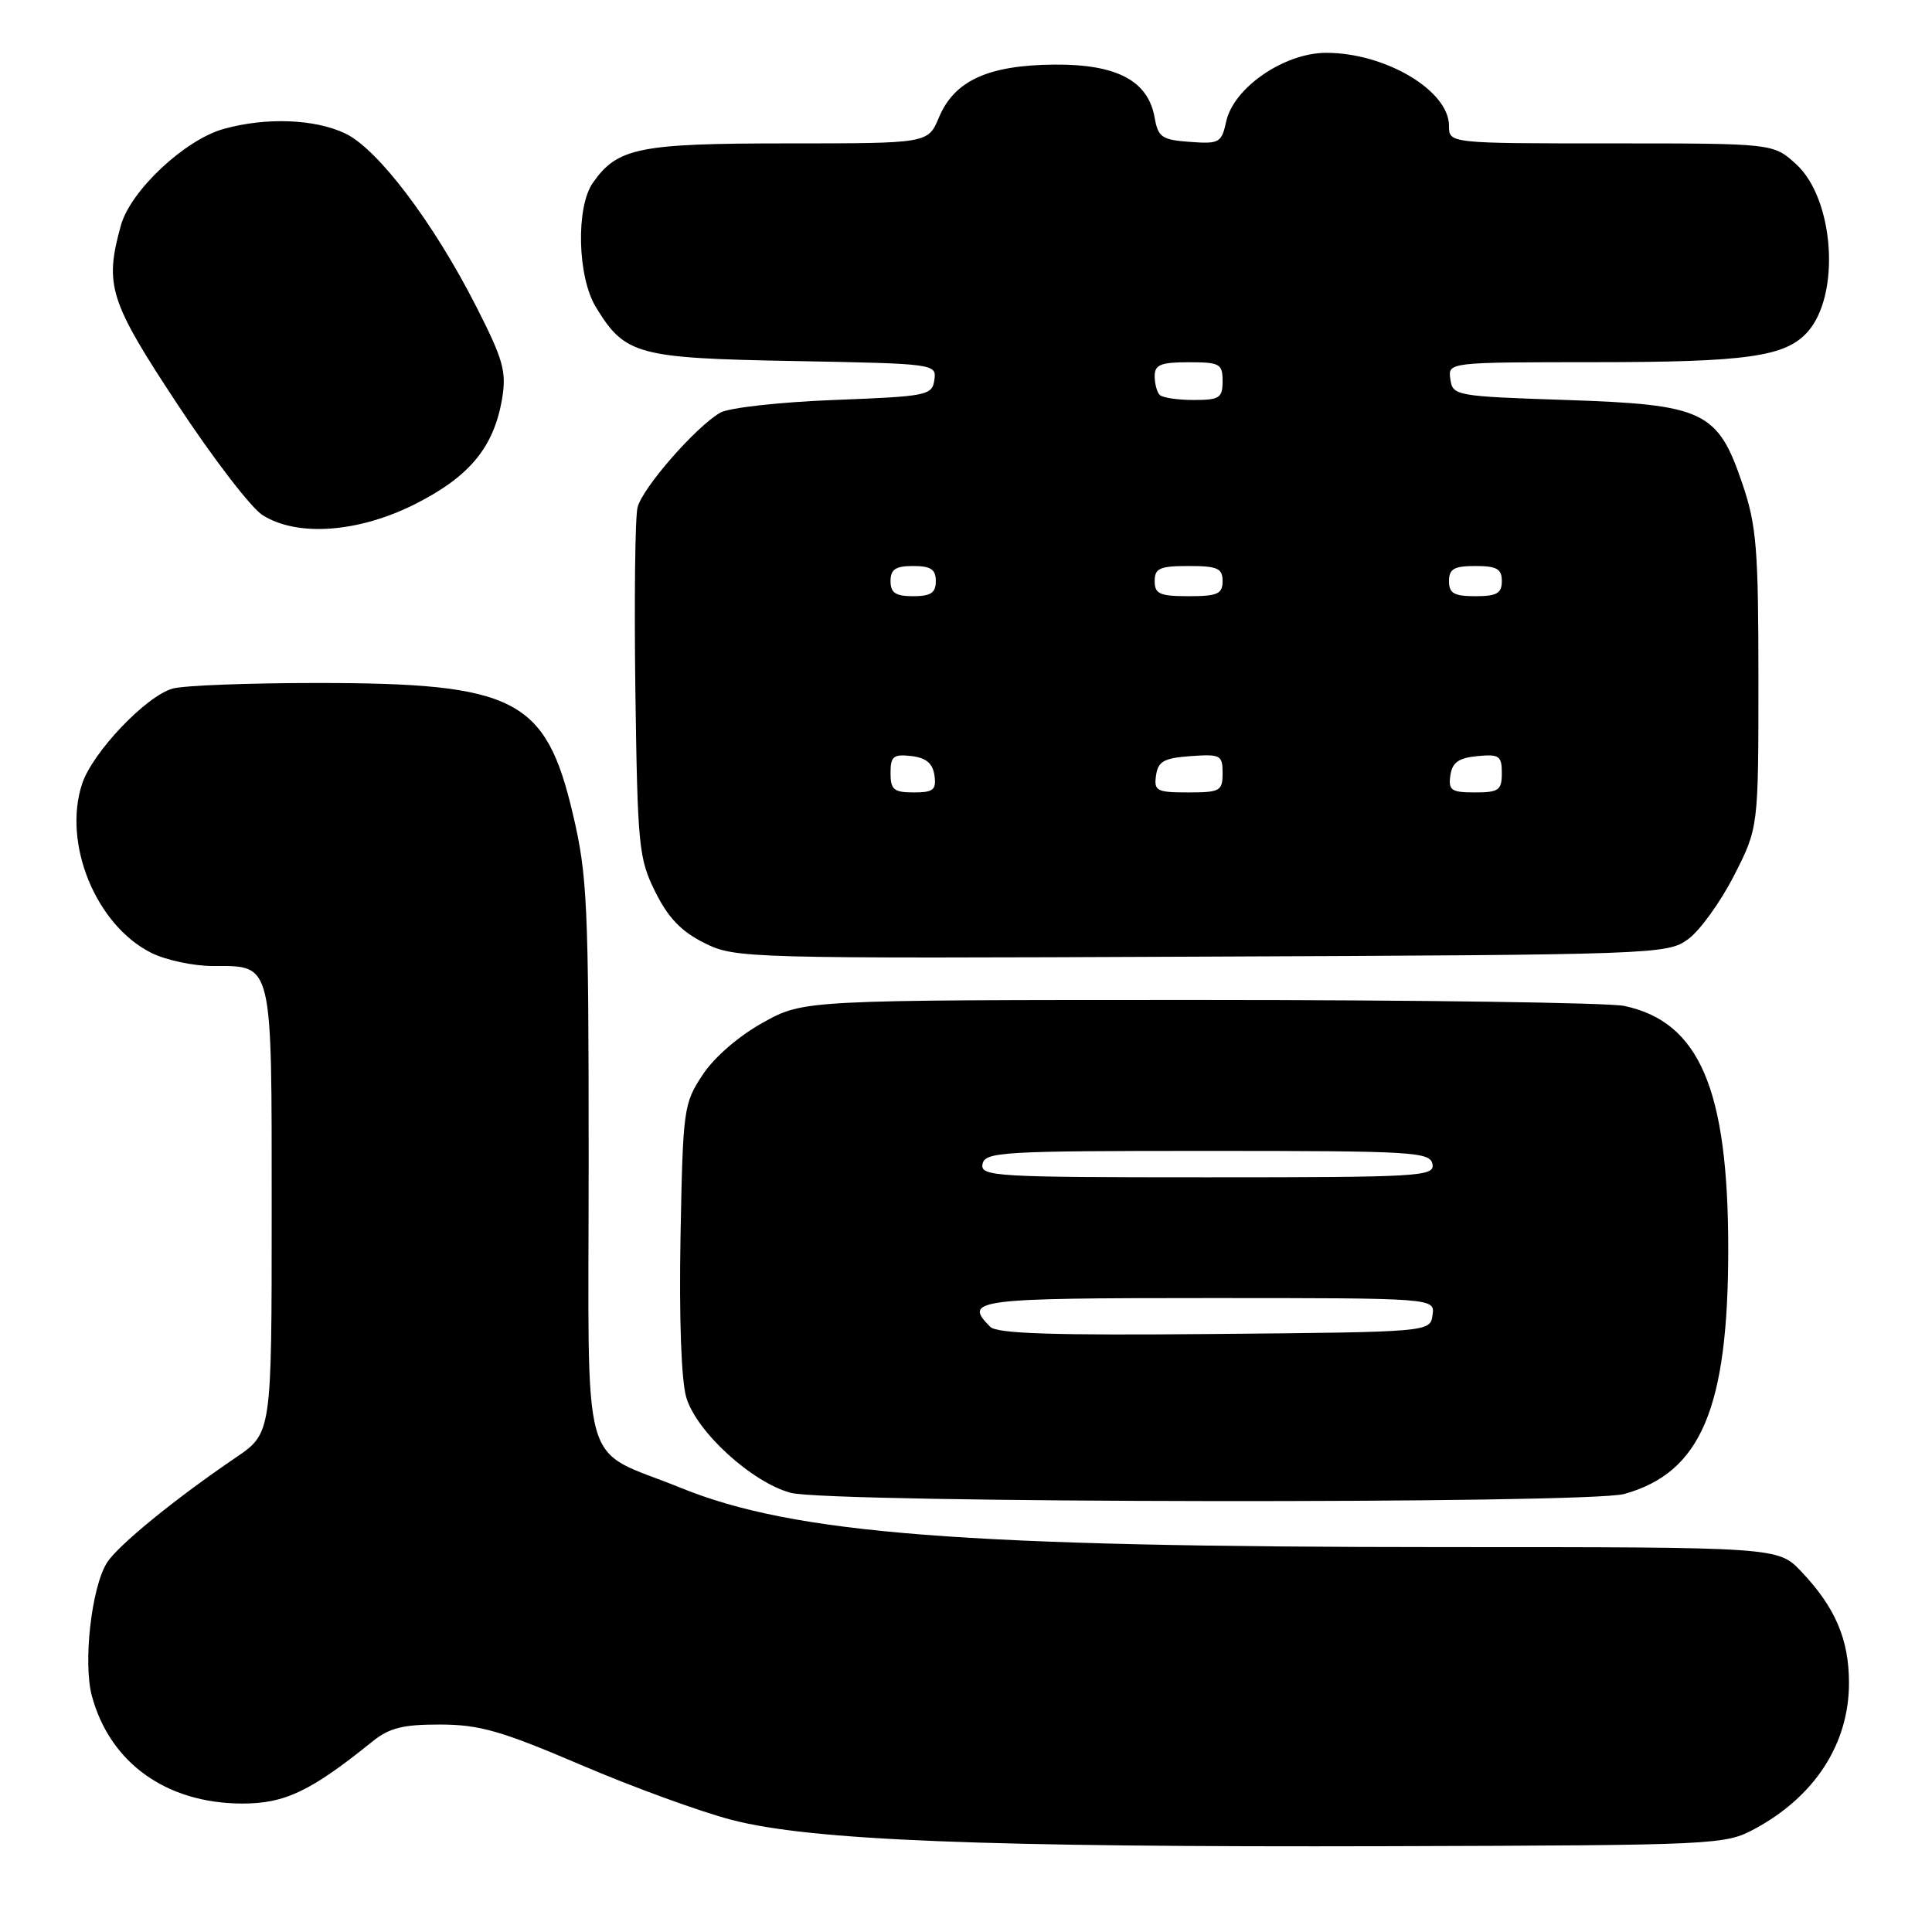 <?xml version="1.0" encoding="UTF-8" standalone="no"?>
<!DOCTYPE svg PUBLIC "-//W3C//DTD SVG 1.1//EN" "http://www.w3.org/Graphics/SVG/1.1/DTD/svg11.dtd" >
<svg xmlns="http://www.w3.org/2000/svg" xmlns:xlink="http://www.w3.org/1999/xlink" version="1.1" viewBox="0 0 256 256">
 <g >
 <path fill="currentColor"
d=" M 232.50 242.34 C 240.49 238.03 245.00 231.05 245.00 223.00 C 245.00 217.23 243.18 212.98 238.69 208.25 C 235.61 205.00 235.61 205.00 191.55 205.00 C 127.48 204.99 105.22 203.26 90.16 197.13 C 76.65 191.63 78.00 196.45 78.00 153.85 C 78.00 119.75 77.83 116.03 75.91 107.87 C 72.32 92.57 68.29 90.50 42.00 90.50 C 32.92 90.50 24.32 90.83 22.88 91.24 C 19.34 92.23 12.26 99.69 10.88 103.86 C 8.28 111.75 12.69 122.56 20.03 126.25 C 21.94 127.21 25.61 128.00 28.18 128.00 C 36.22 128.00 36.00 127.09 36.00 160.52 C 36.00 189.90 36.00 189.90 31.25 193.13 C 23.12 198.65 15.56 204.83 14.15 207.10 C 12.11 210.41 10.99 220.38 12.18 224.74 C 14.58 233.60 22.03 238.94 32.05 238.98 C 37.72 239.00 41.15 237.37 49.32 230.78 C 51.58 228.95 53.38 228.50 58.32 228.51 C 63.55 228.52 66.43 229.35 76.98 233.86 C 83.84 236.80 92.84 240.08 96.98 241.15 C 107.44 243.87 130.38 244.78 184.00 244.63 C 227.56 244.50 228.58 244.45 232.50 242.34 Z  M 215.22 197.96 C 225.38 195.13 229.00 186.61 229.00 165.50 C 229.00 144.33 225.18 135.40 215.22 133.29 C 213.17 132.86 187.88 132.50 159.00 132.50 C 106.50 132.50 106.50 132.50 101.11 135.49 C 97.91 137.26 94.65 140.07 93.11 142.41 C 90.58 146.22 90.49 146.92 90.17 163.92 C 89.98 174.73 90.27 182.92 90.94 185.18 C 92.30 189.74 99.65 196.44 104.79 197.81 C 109.93 199.17 210.34 199.31 215.22 197.96 Z  M 223.68 124.45 C 225.23 123.33 227.96 119.55 229.75 116.05 C 233.00 109.69 233.00 109.69 233.00 90.04 C 233.00 72.75 232.75 69.65 230.91 64.20 C 227.62 54.46 225.85 53.61 207.50 53.00 C 192.88 52.51 192.49 52.44 192.18 50.25 C 191.86 48.00 191.86 48.00 211.18 47.99 C 231.43 47.99 236.54 47.27 239.48 44.02 C 243.92 39.12 243.06 26.36 237.99 21.75 C 234.97 19.00 234.97 19.00 213.48 19.00 C 192.00 19.00 192.00 19.00 192.00 16.67 C 192.00 12.01 183.58 7.00 175.73 7.00 C 170.18 7.00 163.47 11.60 162.48 16.09 C 161.86 18.92 161.57 19.09 157.66 18.80 C 153.96 18.53 153.46 18.19 153.00 15.61 C 152.15 10.69 147.98 8.49 139.68 8.56 C 130.91 8.64 126.45 10.69 124.41 15.57 C 122.97 19.00 122.97 19.00 104.44 19.00 C 84.63 19.00 81.82 19.57 78.56 24.22 C 76.29 27.46 76.51 36.69 78.96 40.70 C 82.82 47.03 84.42 47.46 105.26 47.84 C 123.91 48.19 124.11 48.21 123.81 50.34 C 123.51 52.40 122.87 52.52 110.50 53.00 C 103.27 53.28 96.59 54.03 95.44 54.68 C 92.20 56.55 85.13 64.64 84.48 67.23 C 84.15 68.52 84.03 79.46 84.19 91.54 C 84.48 112.20 84.64 113.78 86.83 118.18 C 88.53 121.61 90.28 123.43 93.33 124.95 C 97.43 126.99 98.48 127.02 159.18 126.76 C 219.52 126.51 220.92 126.46 223.68 124.45 Z  M 55.09 66.75 C 62.25 63.12 65.45 59.23 66.53 52.83 C 67.13 49.24 66.70 47.68 63.10 40.61 C 57.41 29.44 50.06 19.73 45.74 17.68 C 41.69 15.76 35.26 15.52 29.65 17.08 C 24.49 18.51 17.30 25.26 16.02 29.86 C 13.82 37.80 14.47 39.86 23.52 53.58 C 28.20 60.69 33.27 67.29 34.77 68.24 C 39.37 71.18 47.54 70.58 55.09 66.75 Z  M 131.21 175.81 C 127.60 172.20 129.14 172.00 160.07 172.00 C 190.14 172.00 190.14 172.00 189.82 174.25 C 189.50 176.50 189.50 176.50 160.96 176.76 C 139.61 176.96 132.12 176.72 131.21 175.81 Z  M 130.19 154.25 C 130.50 152.63 132.73 152.50 160.00 152.50 C 187.27 152.50 189.50 152.63 189.81 154.25 C 190.12 155.89 188.17 156.00 160.00 156.00 C 131.83 156.00 129.88 155.89 130.19 154.25 Z  M 118.00 102.43 C 118.00 100.22 118.38 99.91 120.75 100.18 C 122.72 100.41 123.59 101.14 123.82 102.75 C 124.09 104.66 123.68 105.00 121.07 105.00 C 118.44 105.00 118.00 104.63 118.00 102.43 Z  M 153.18 102.75 C 153.45 100.88 154.22 100.45 157.75 100.19 C 161.72 99.91 162.00 100.05 162.00 102.44 C 162.00 104.81 161.67 105.00 157.43 105.00 C 153.26 105.00 152.89 104.80 153.18 102.75 Z  M 192.18 102.75 C 192.43 101.03 193.26 100.43 195.75 100.19 C 198.65 99.91 199.00 100.15 199.00 102.44 C 199.00 104.71 198.59 105.00 195.43 105.00 C 192.30 105.00 191.90 104.72 192.18 102.75 Z  M 118.00 77.00 C 118.00 75.44 118.67 75.00 121.00 75.00 C 123.33 75.00 124.00 75.44 124.00 77.00 C 124.00 78.56 123.33 79.00 121.00 79.00 C 118.67 79.00 118.00 78.56 118.00 77.00 Z  M 153.00 77.00 C 153.00 75.30 153.67 75.00 157.50 75.00 C 161.33 75.00 162.00 75.30 162.00 77.00 C 162.00 78.70 161.33 79.00 157.50 79.00 C 153.67 79.00 153.00 78.70 153.00 77.00 Z  M 192.00 77.00 C 192.00 75.38 192.67 75.00 195.50 75.00 C 198.33 75.00 199.00 75.38 199.00 77.00 C 199.00 78.62 198.33 79.00 195.50 79.00 C 192.67 79.00 192.00 78.62 192.00 77.00 Z  M 153.67 52.33 C 153.30 51.97 153.00 50.84 153.00 49.83 C 153.00 48.33 153.80 48.00 157.50 48.00 C 161.63 48.00 162.00 48.20 162.00 50.50 C 162.00 52.73 161.59 53.00 158.17 53.00 C 156.06 53.00 154.03 52.70 153.67 52.33 Z "/>
</g>
</svg>